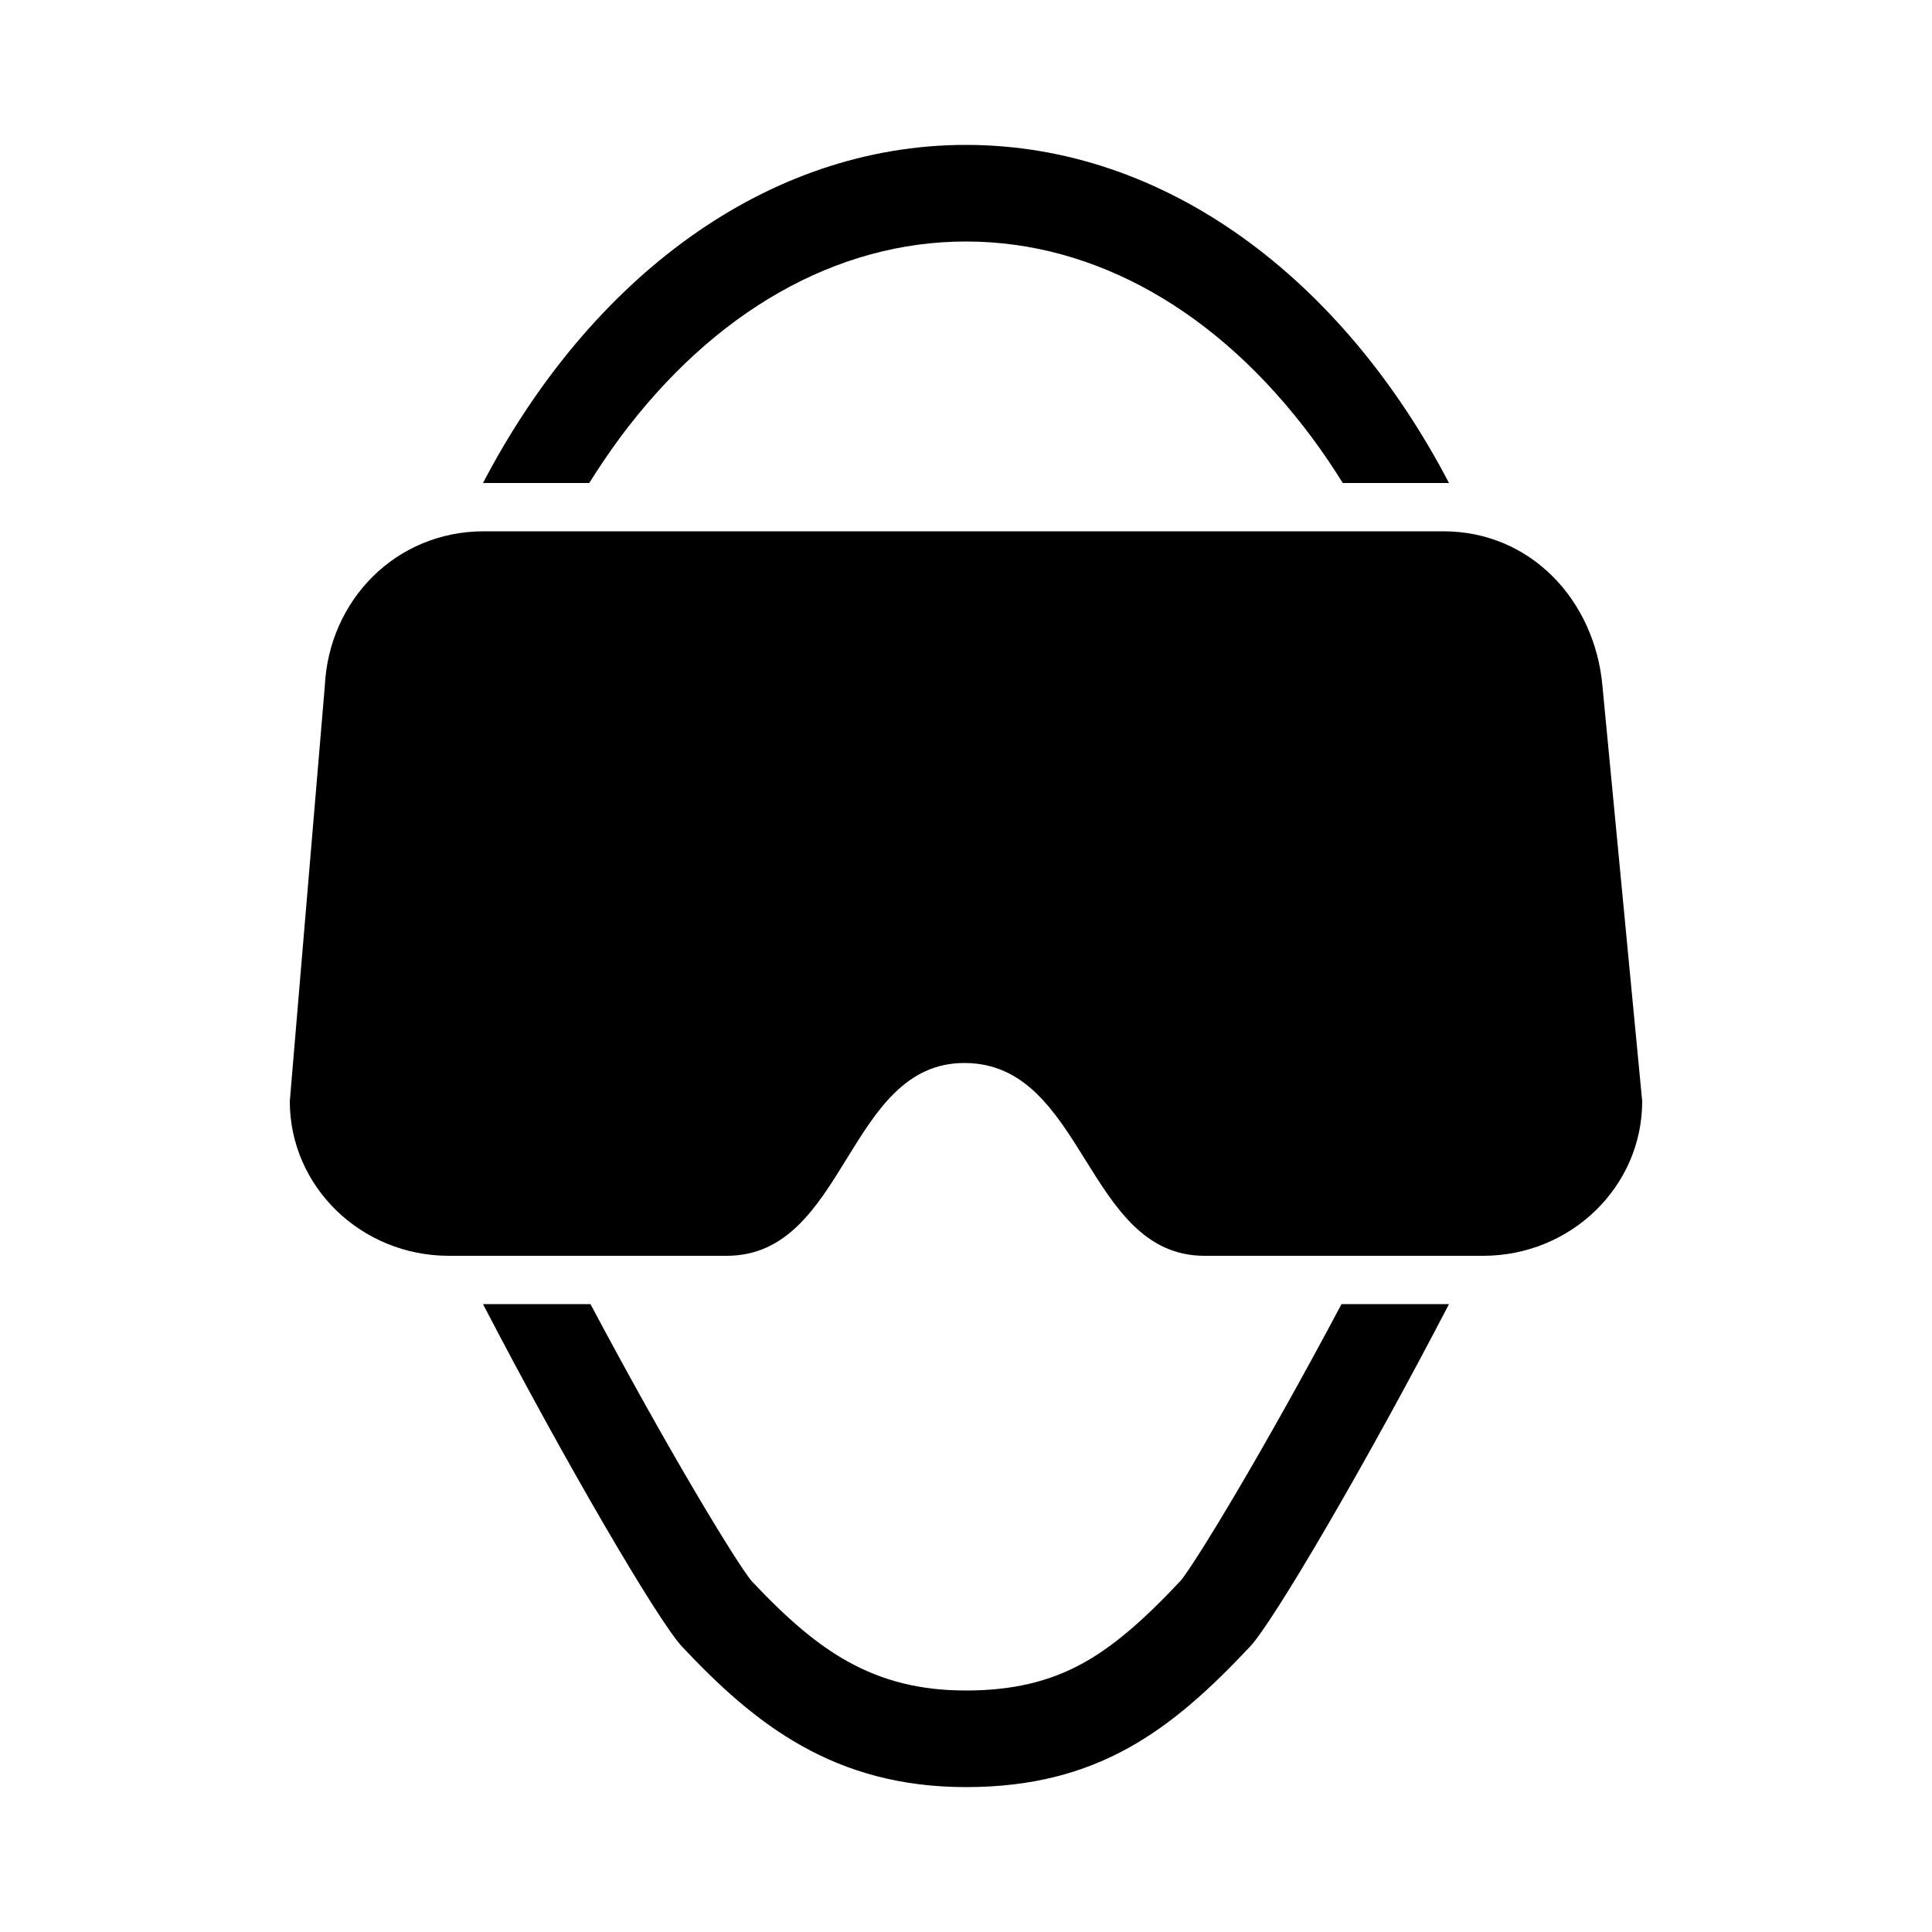 <svg width="24" height="24" viewBox="0 0 24 24" fill="currentColor" xmlns="http://www.w3.org/2000/svg">
<path fill-rule="evenodd" clip-rule="evenodd" d="M14.668 19.635C14.183 20.151 13.819 20.458 13.454 20.66C13.034 20.892 12.572 21 12 21C11.437 21 10.969 20.884 10.526 20.637C10.152 20.427 9.794 20.127 9.332 19.635C9.145 19.403 8.337 18.084 7.335 16.2H6C7.015 18.155 8.178 20.141 8.471 20.453C9.376 21.418 10.361 22.2 12 22.2C13.639 22.2 14.557 21.489 15.53 20.453C15.822 20.141 16.985 18.155 18 16.2H16.665C15.663 18.084 14.855 19.403 14.668 19.635ZM7.698 5.442C8.866 3.867 10.393 3 12 3C13.607 3 15.134 3.867 16.302 5.442C16.434 5.621 16.561 5.807 16.68 6H18C16.672 3.459 14.479 1.8 12 1.8C9.52 1.8 7.328 3.459 6 6H7.32C7.44 5.808 7.566 5.622 7.698 5.442ZM6.011 6.6H17.929C19.021 6.6 19.812 7.464 19.906 8.52L20.4 13.68C20.4 14.74 19.515 15.6 18.424 15.6H14.963C13.482 15.6 13.482 13.21 11.984 13.205C10.517 13.2 10.518 15.6 9.027 15.6H5.576C4.485 15.6 3.6 14.74 3.6 13.68L4.035 8.52C4.087 7.453 4.92 6.6 6.011 6.6Z" fill="currentColor"/>
</svg>
